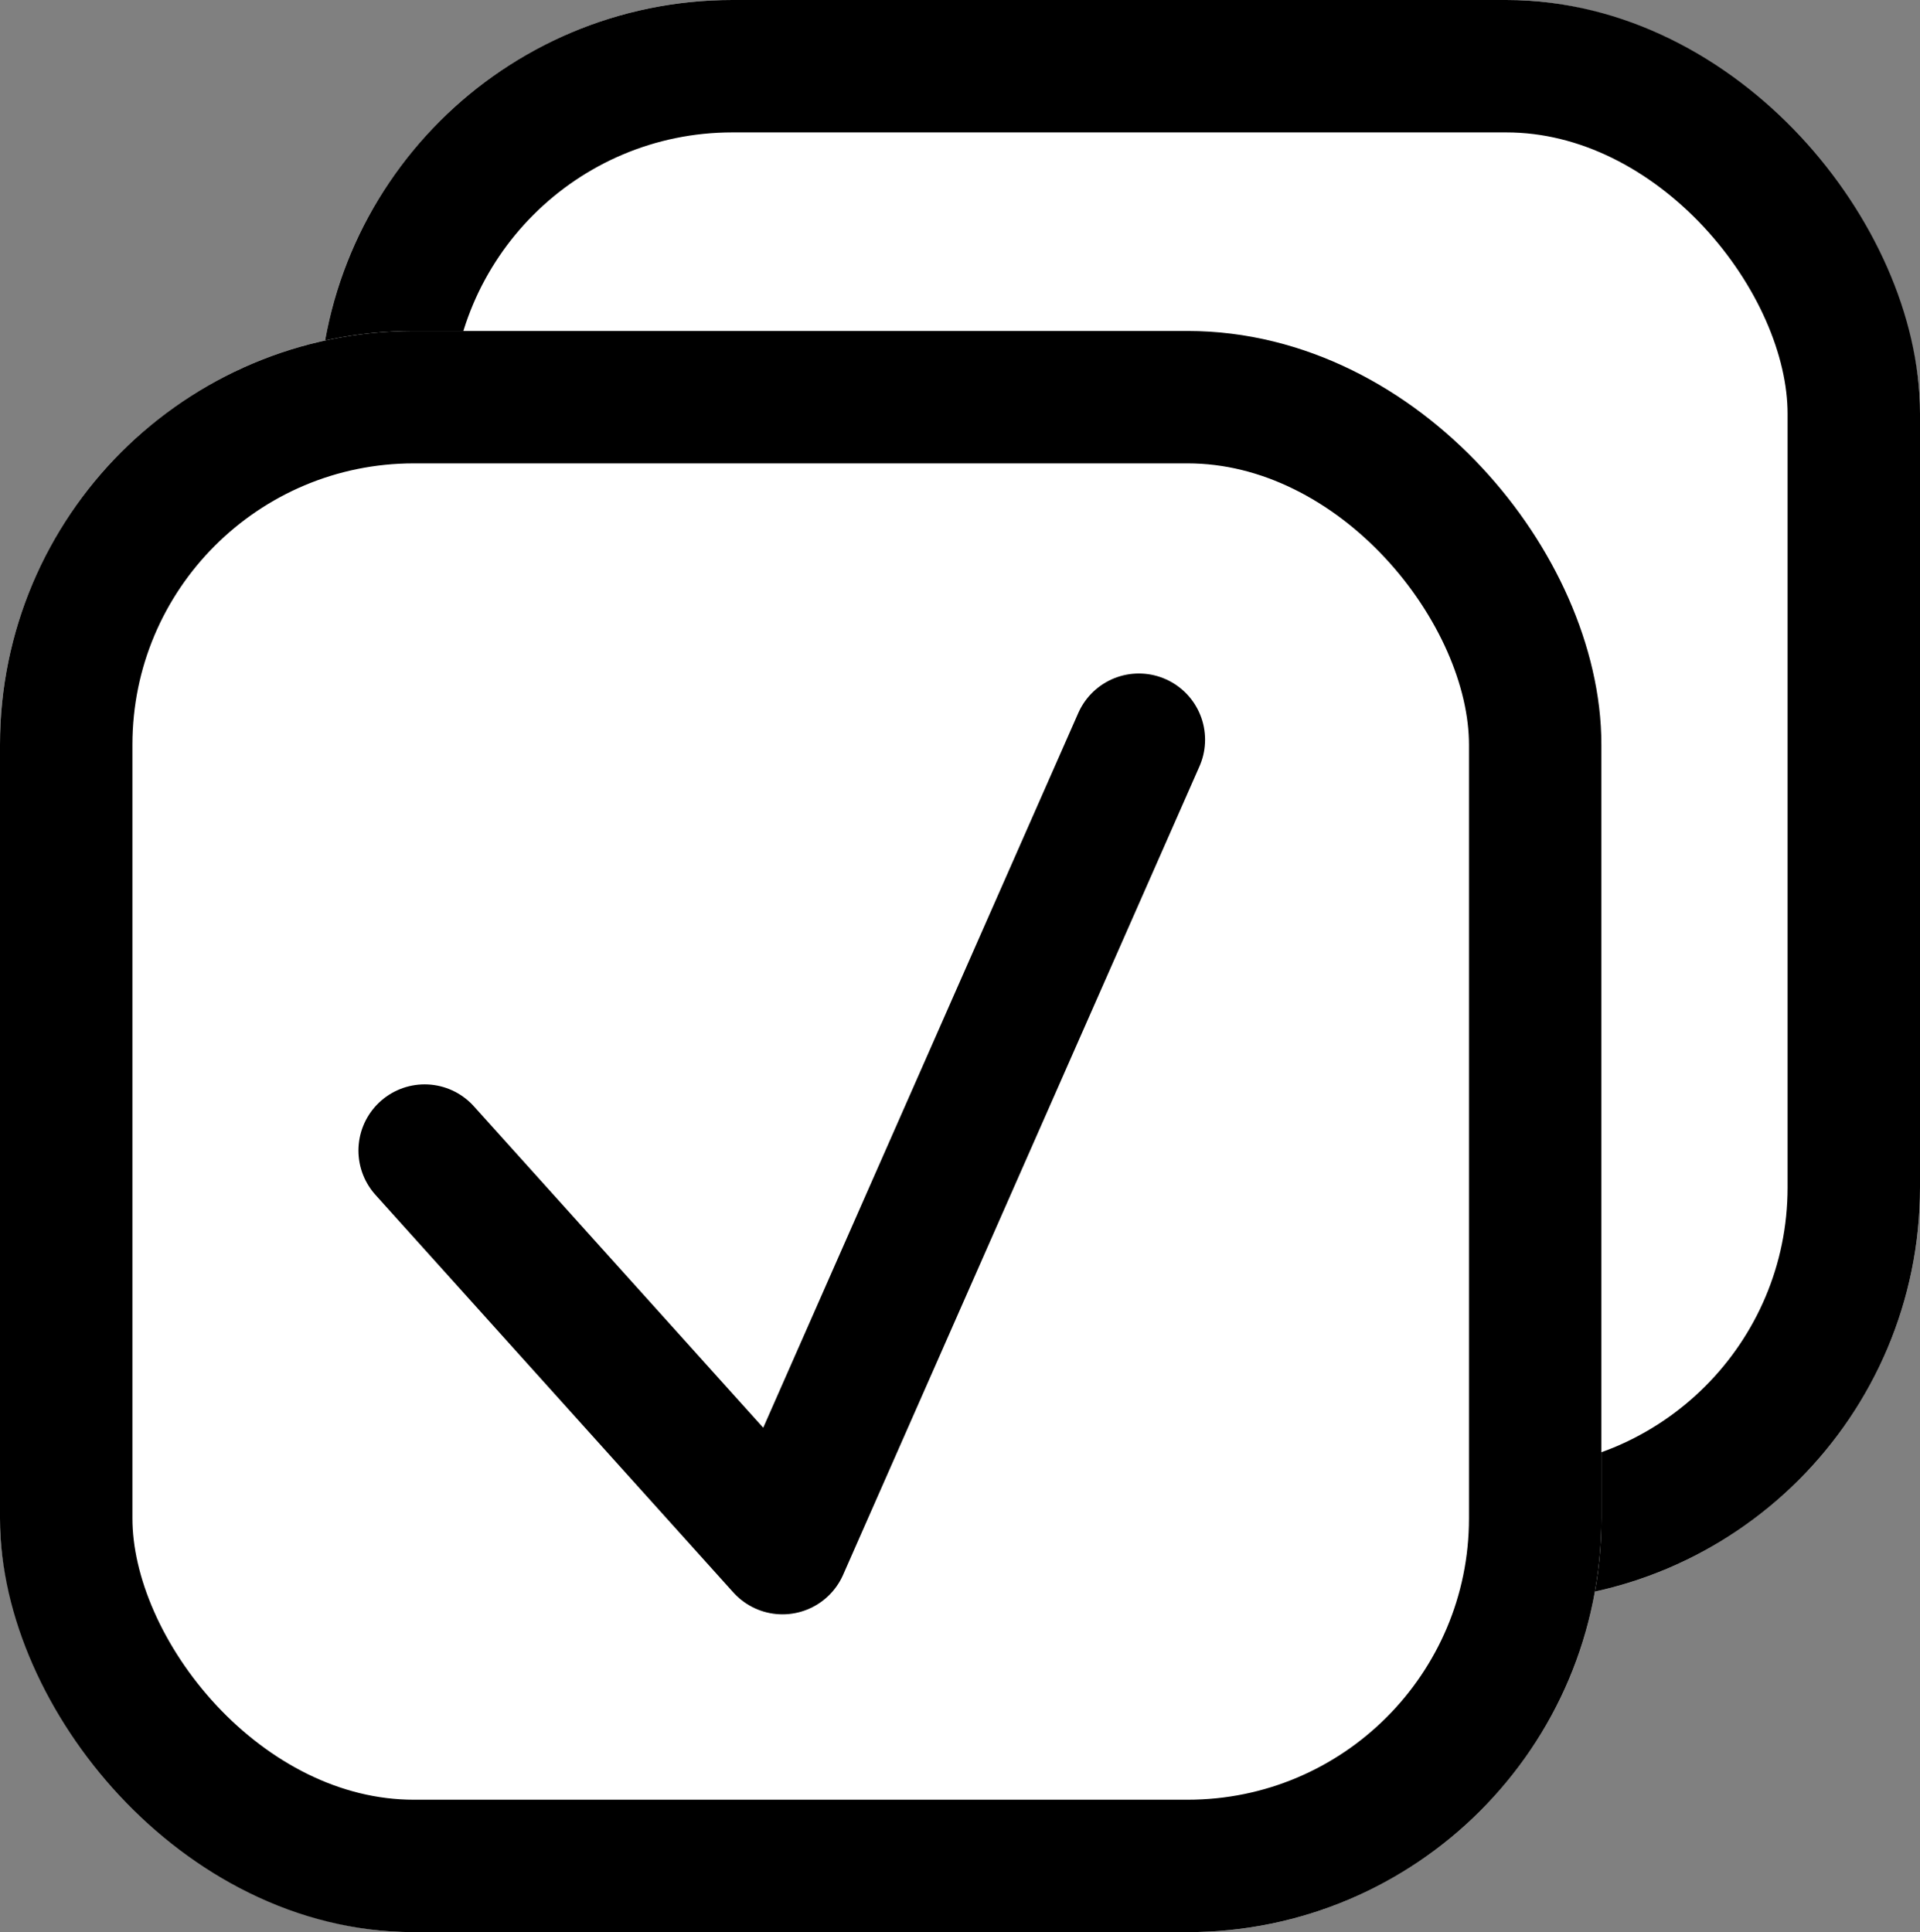 <svg xmlns="http://www.w3.org/2000/svg" width="464" height="467" viewBox="0 0 464 467">
  <rect x="0" y="0" width="464" height="467" fill="#808080" stroke="none"/>
  <g id="Group_6" data-name="Group 6" transform="translate(-291 -337)">
    <g id="Group_5" data-name="Group 5">
      <g id="Rectangle_12" data-name="Rectangle 12" transform="translate(368 337)" fill="#fff" stroke="#000" stroke-linecap="round" stroke-linejoin="round" stroke-width="32">
        <rect width="387" height="387" rx="100" stroke="none"/>
        <rect x="16" y="16" width="355" height="355" rx="84" fill="none"/>
      </g>
      <g id="Rectangle_13" data-name="Rectangle 13" transform="translate(291 417)" fill="#fff" stroke="#000" stroke-linecap="round" stroke-linejoin="round" stroke-width="32">
        <rect width="387" height="387" rx="100" stroke="none"/>
        <rect x="16" y="16" width="355" height="355" rx="84" fill="none"/>
      </g>
    </g>
    <path id="Path_29" data-name="Path 29" d="M-144.887,9400.416l86.484,96.093,86.119-195.4" transform="translate(538.51 -8785.321)" fill="none" stroke="#000" stroke-linecap="round" stroke-linejoin="round" stroke-width="32"/>
  </g>
</svg>
